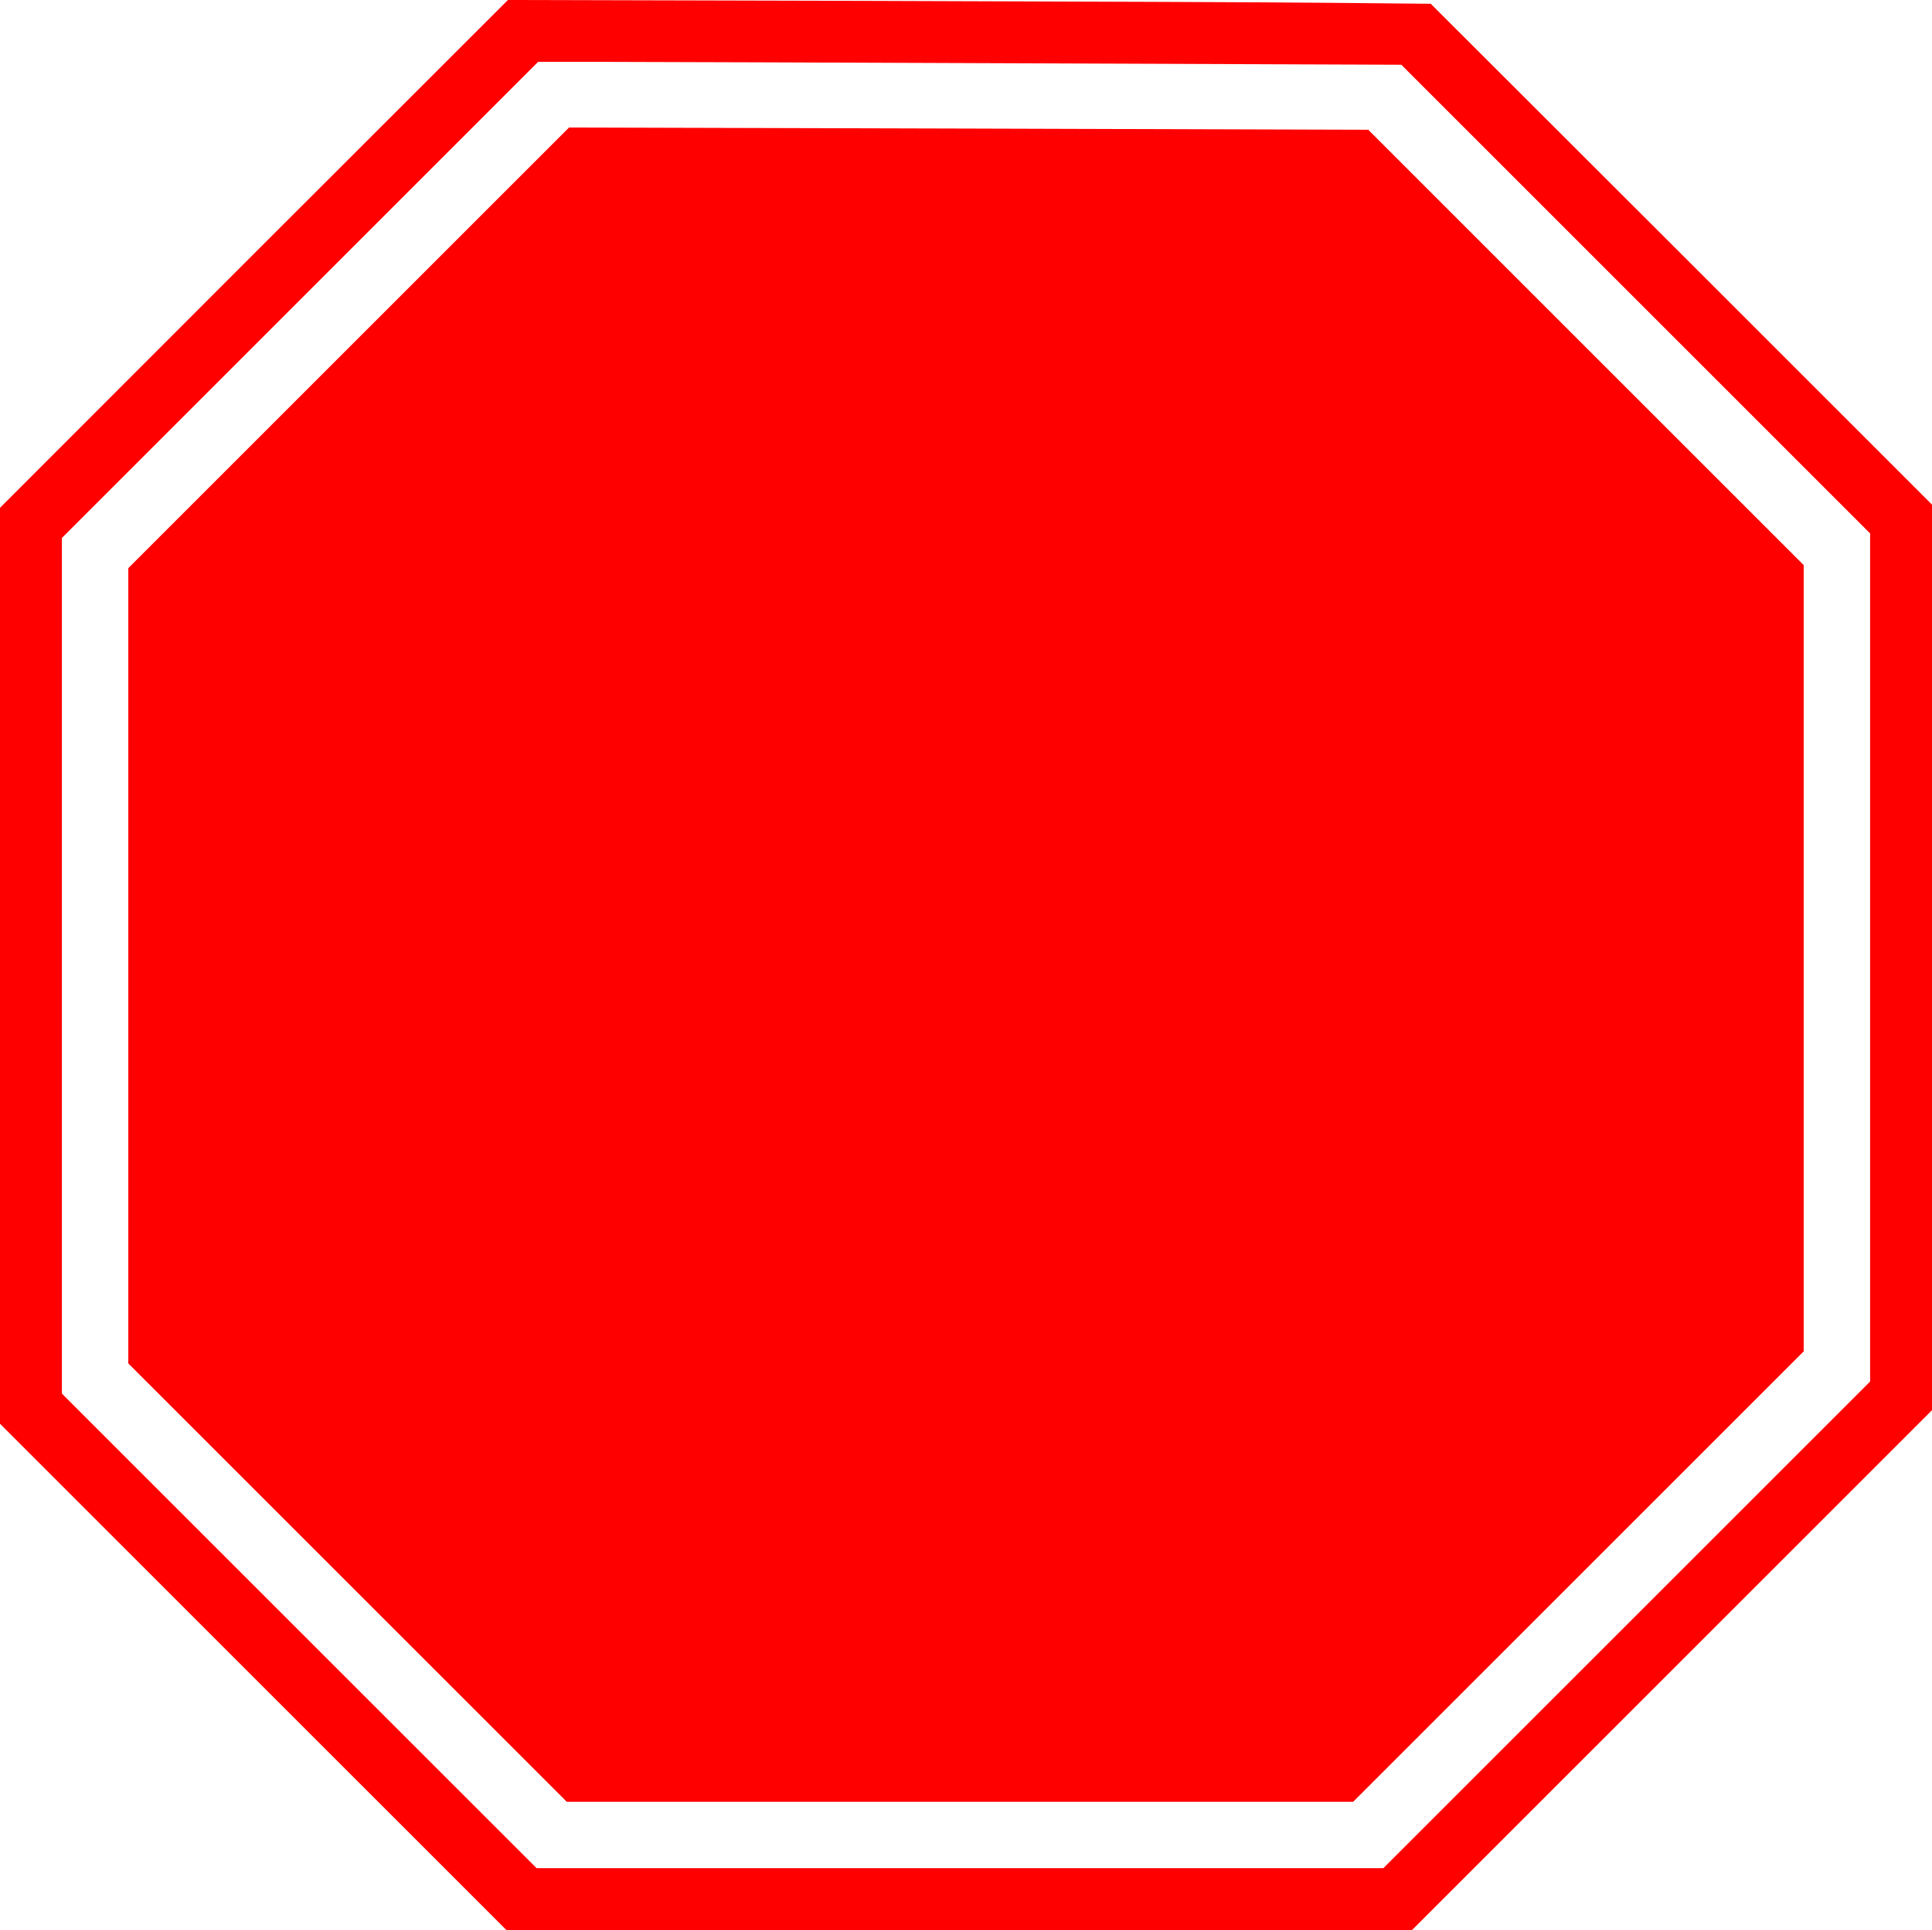 <?xml version="1.0" encoding="UTF-8" standalone="no"?>
<svg
   xmlns:dc="http://purl.org/dc/elements/1.1/"
   xmlns:cc="http://creativecommons.org/ns#"
   xmlns:rdf="http://www.w3.org/1999/02/22-rdf-syntax-ns#"
   xmlns:svg="http://www.w3.org/2000/svg"
   xmlns="http://www.w3.org/2000/svg"
   xmlns:sodipodi="http://sodipodi.sourceforge.net/DTD/sodipodi-0.dtd"
   xmlns:inkscape="http://www.inkscape.org/namespaces/inkscape"
   inkscape:version="1.0 (4035a4fb49, 2020-05-01)"
   sodipodi:docname="arret.svg"
   id="svg10"
   preserveAspectRatio="xMidYMid meet"
   viewBox="0 0 1280 1279"
   height="1279pt"
   width="1280pt"
   version="1.0">
  <defs
     id="defs14" />
  <sodipodi:namedview
     inkscape:current-layer="svg10"
     inkscape:window-maximized="1"
     inkscape:window-y="-8"
     inkscape:window-x="-8"
     inkscape:cy="673.1989"
     inkscape:cx="960.9575"
     inkscape:zoom="0.17622384"
     showgrid="false"
     id="namedview12"
     inkscape:window-height="1017"
     inkscape:window-width="1920"
     inkscape:pageshadow="2"
     inkscape:pageopacity="0"
     guidetolerance="10"
     gridtolerance="10"
     objecttolerance="10"
     borderopacity="1"
     bordercolor="#666666"
     pagecolor="#ffffff" />
  <g
     style="fill:#ff0000;fill-opacity:1"
     id="g8"
     stroke="none"
     fill="#000000"
     transform="matrix(0.1,0,0,-0.1,0,1279)">
    <path
       style="fill:#ff0000;fill-opacity:1"
       id="path4"
       d="M 1682,11108 0,9425 V 6390 3355 L 1677,1678 3355,0 h 3000 3000 l 1723,1723 1722,1722 v 3001 3000 l -1660,1660 -1661,1659 -637,6 c -350,4 -1726,9 -3057,13 l -2420,6 z m 5197,1262 2405,-9 1553,-1553 1553,-1553 V 6445 3635 L 10778,2023 9165,410 H 6360 3555 L 1983,1982 410,3555 v 2835 2835 l 1577,1577 1578,1578 h 455 c 250,0 1537,-5 2859,-10 z" />
    <path
       style="fill:#ff0000;fill-opacity:1"
       id="path6"
       d="M 2310,10485 850,9025 V 6390 3755 L 2303,2302 3755,850 h 2605 2605 l 1492,1492 1493,1493 v 2605 2605 l -1443,1443 -1442,1442 -2648,8 -2647,7 z" />
  </g>
</svg>
